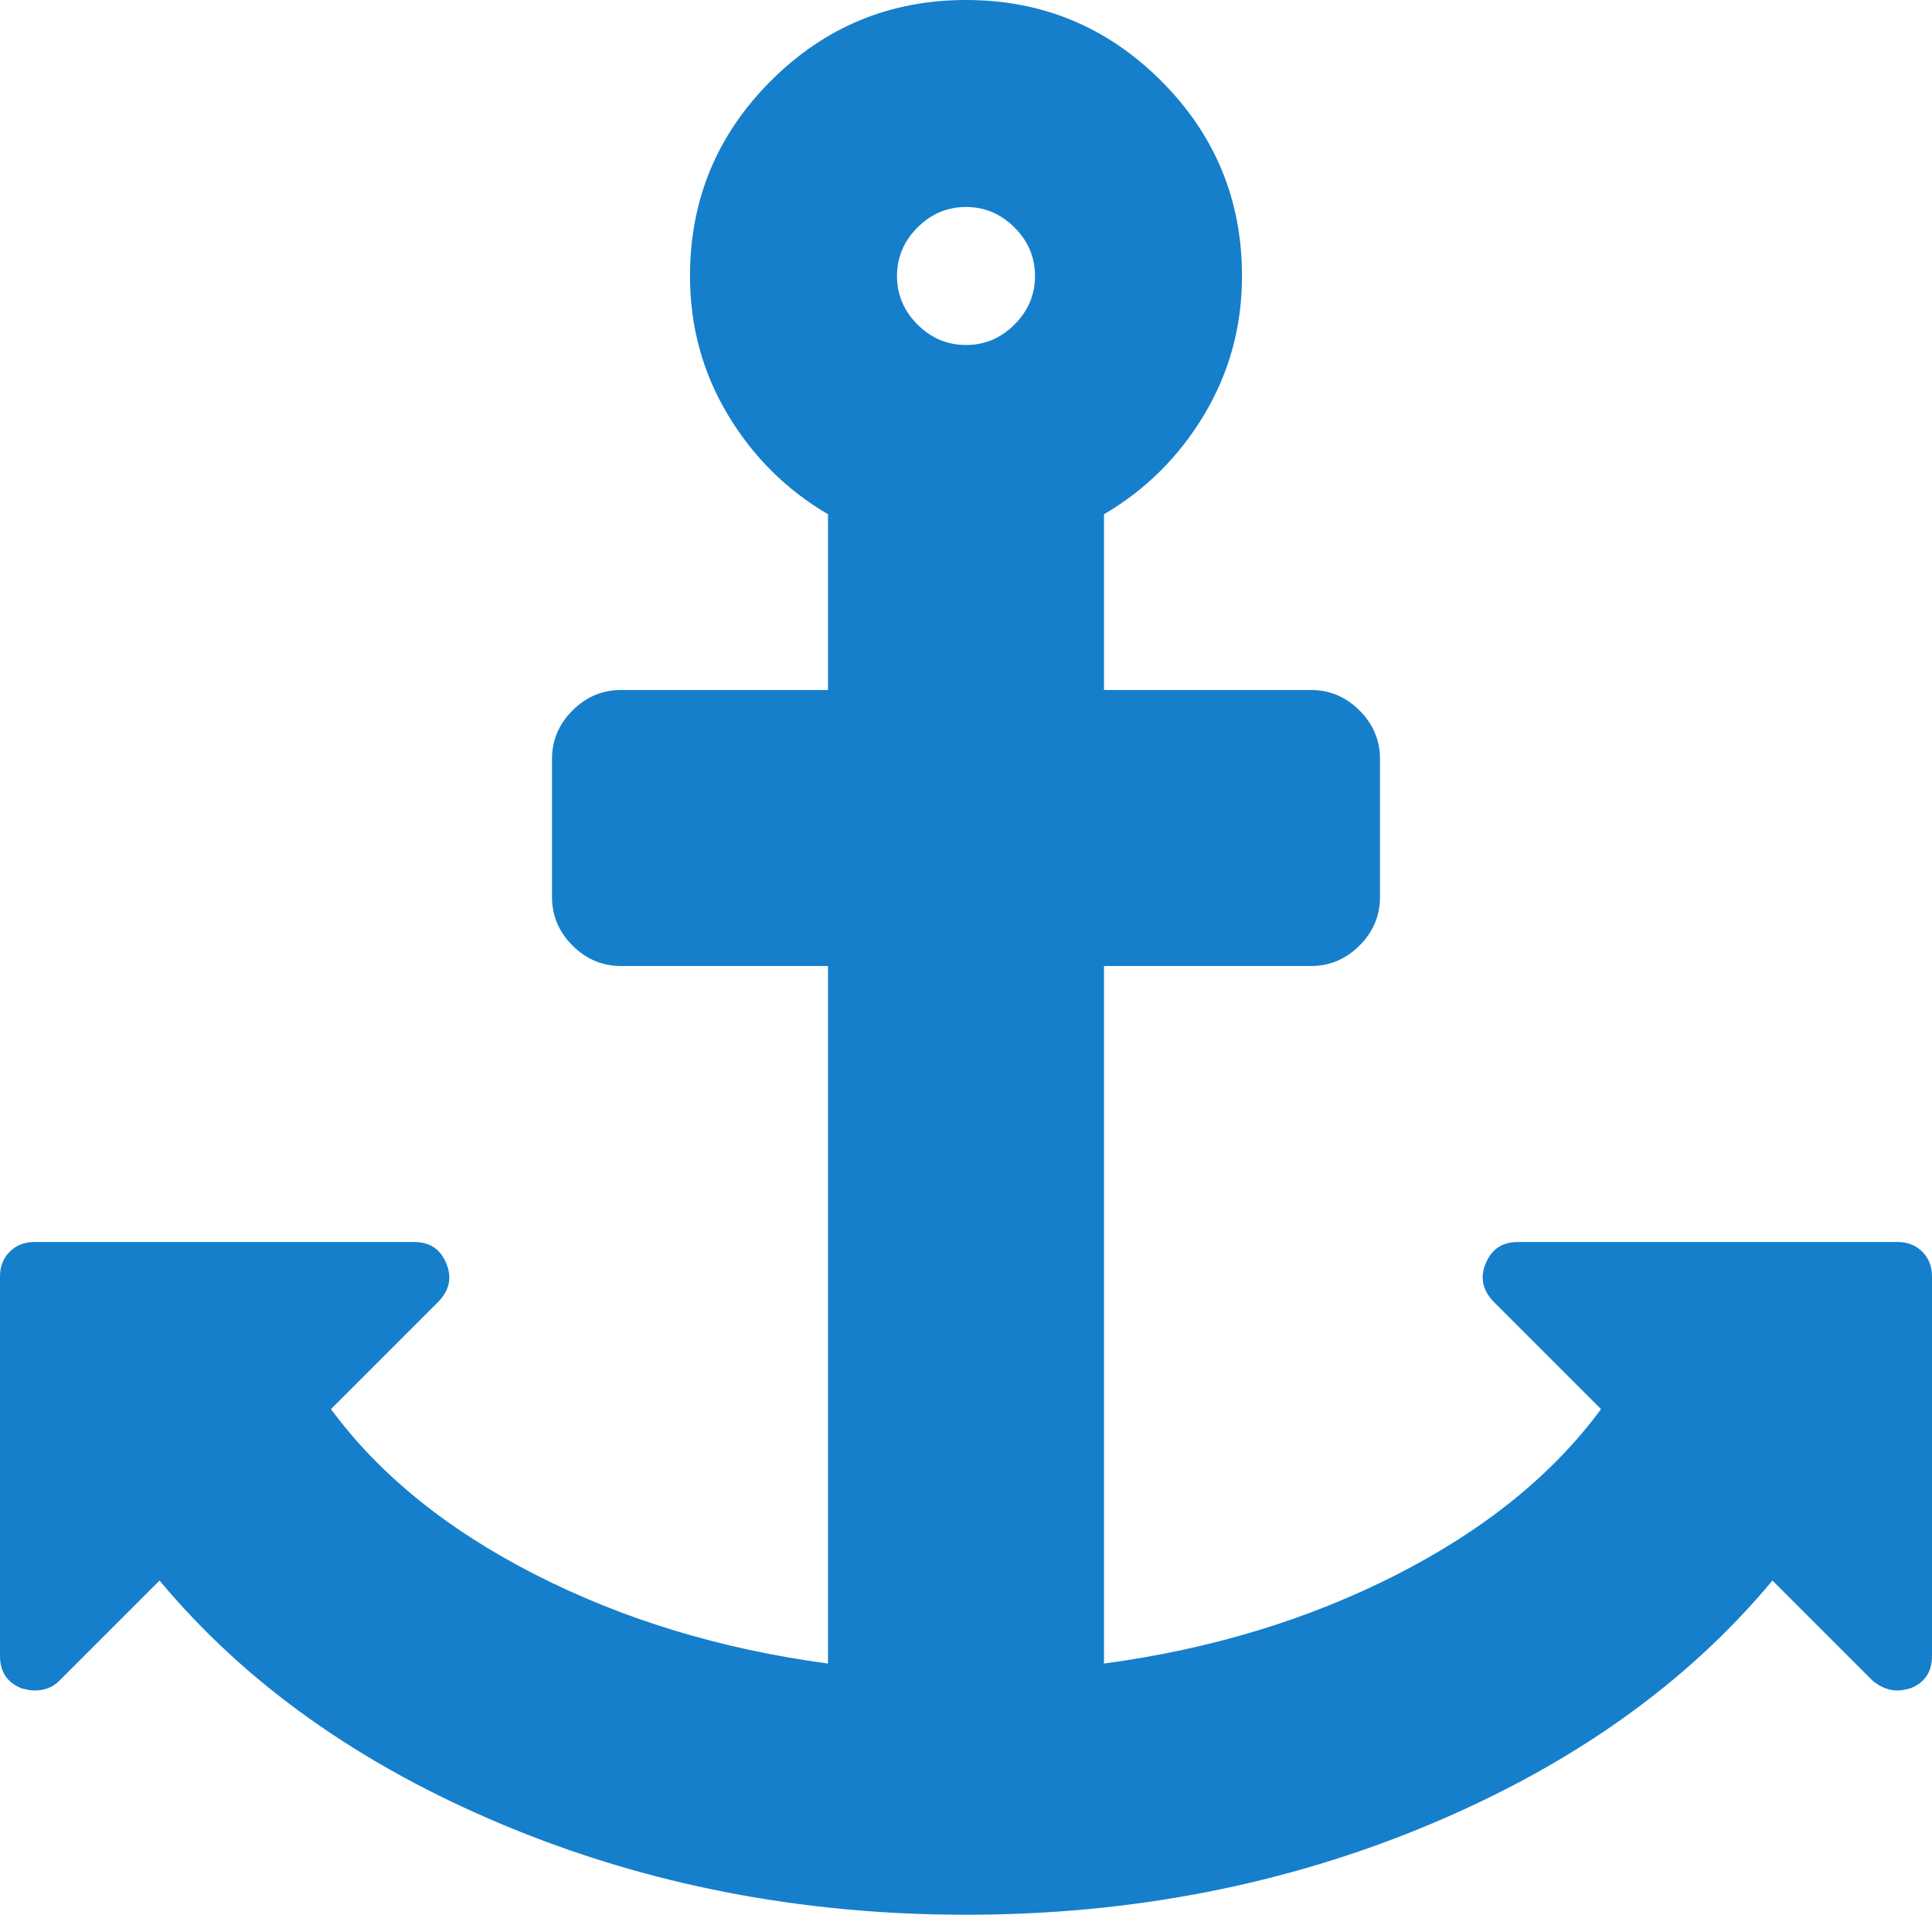 <?xml version="1.0" encoding="utf-8"?>
<svg width="1792" height="1792" viewBox="0 0 1792 1792" xmlns="http://www.w3.org/2000/svg"><path d="M960 256q0-26-19-45t-45-19-45 19-19 45 19 45 45 19 45-19 19-45zm832 928v352q0 22-20 30-8 2-12 2-12 0-23-9l-93-93q-119 143-318.5 226.5t-429.5 83.5-429.5-83.5-318.5-226.5l-93 93q-9 9-23 9-4 0-12-2-20-8-20-30v-352q0-14 9-23t23-9h352q22 0 30 20 8 19-7 35l-100 100q67 91 189.5 153.5t271.5 82.5v-647h-192q-26 0-45-19t-19-45v-128q0-26 19-45t45-19h192v-163q-58-34-93-92.5t-35-128.5q0-106 75-181t181-75 181 75 75 181q0 70-35 128.5t-93 92.5v163h192q26 0 45 19t19 45v128q0 26-19 45t-45 19h-192v647q149-20 271.5-82.5t189.5-153.5l-100-100q-15-16-7-35 8-20 30-20h352q14 0 23 9t9 23z" fill="#157FCC"/></svg>